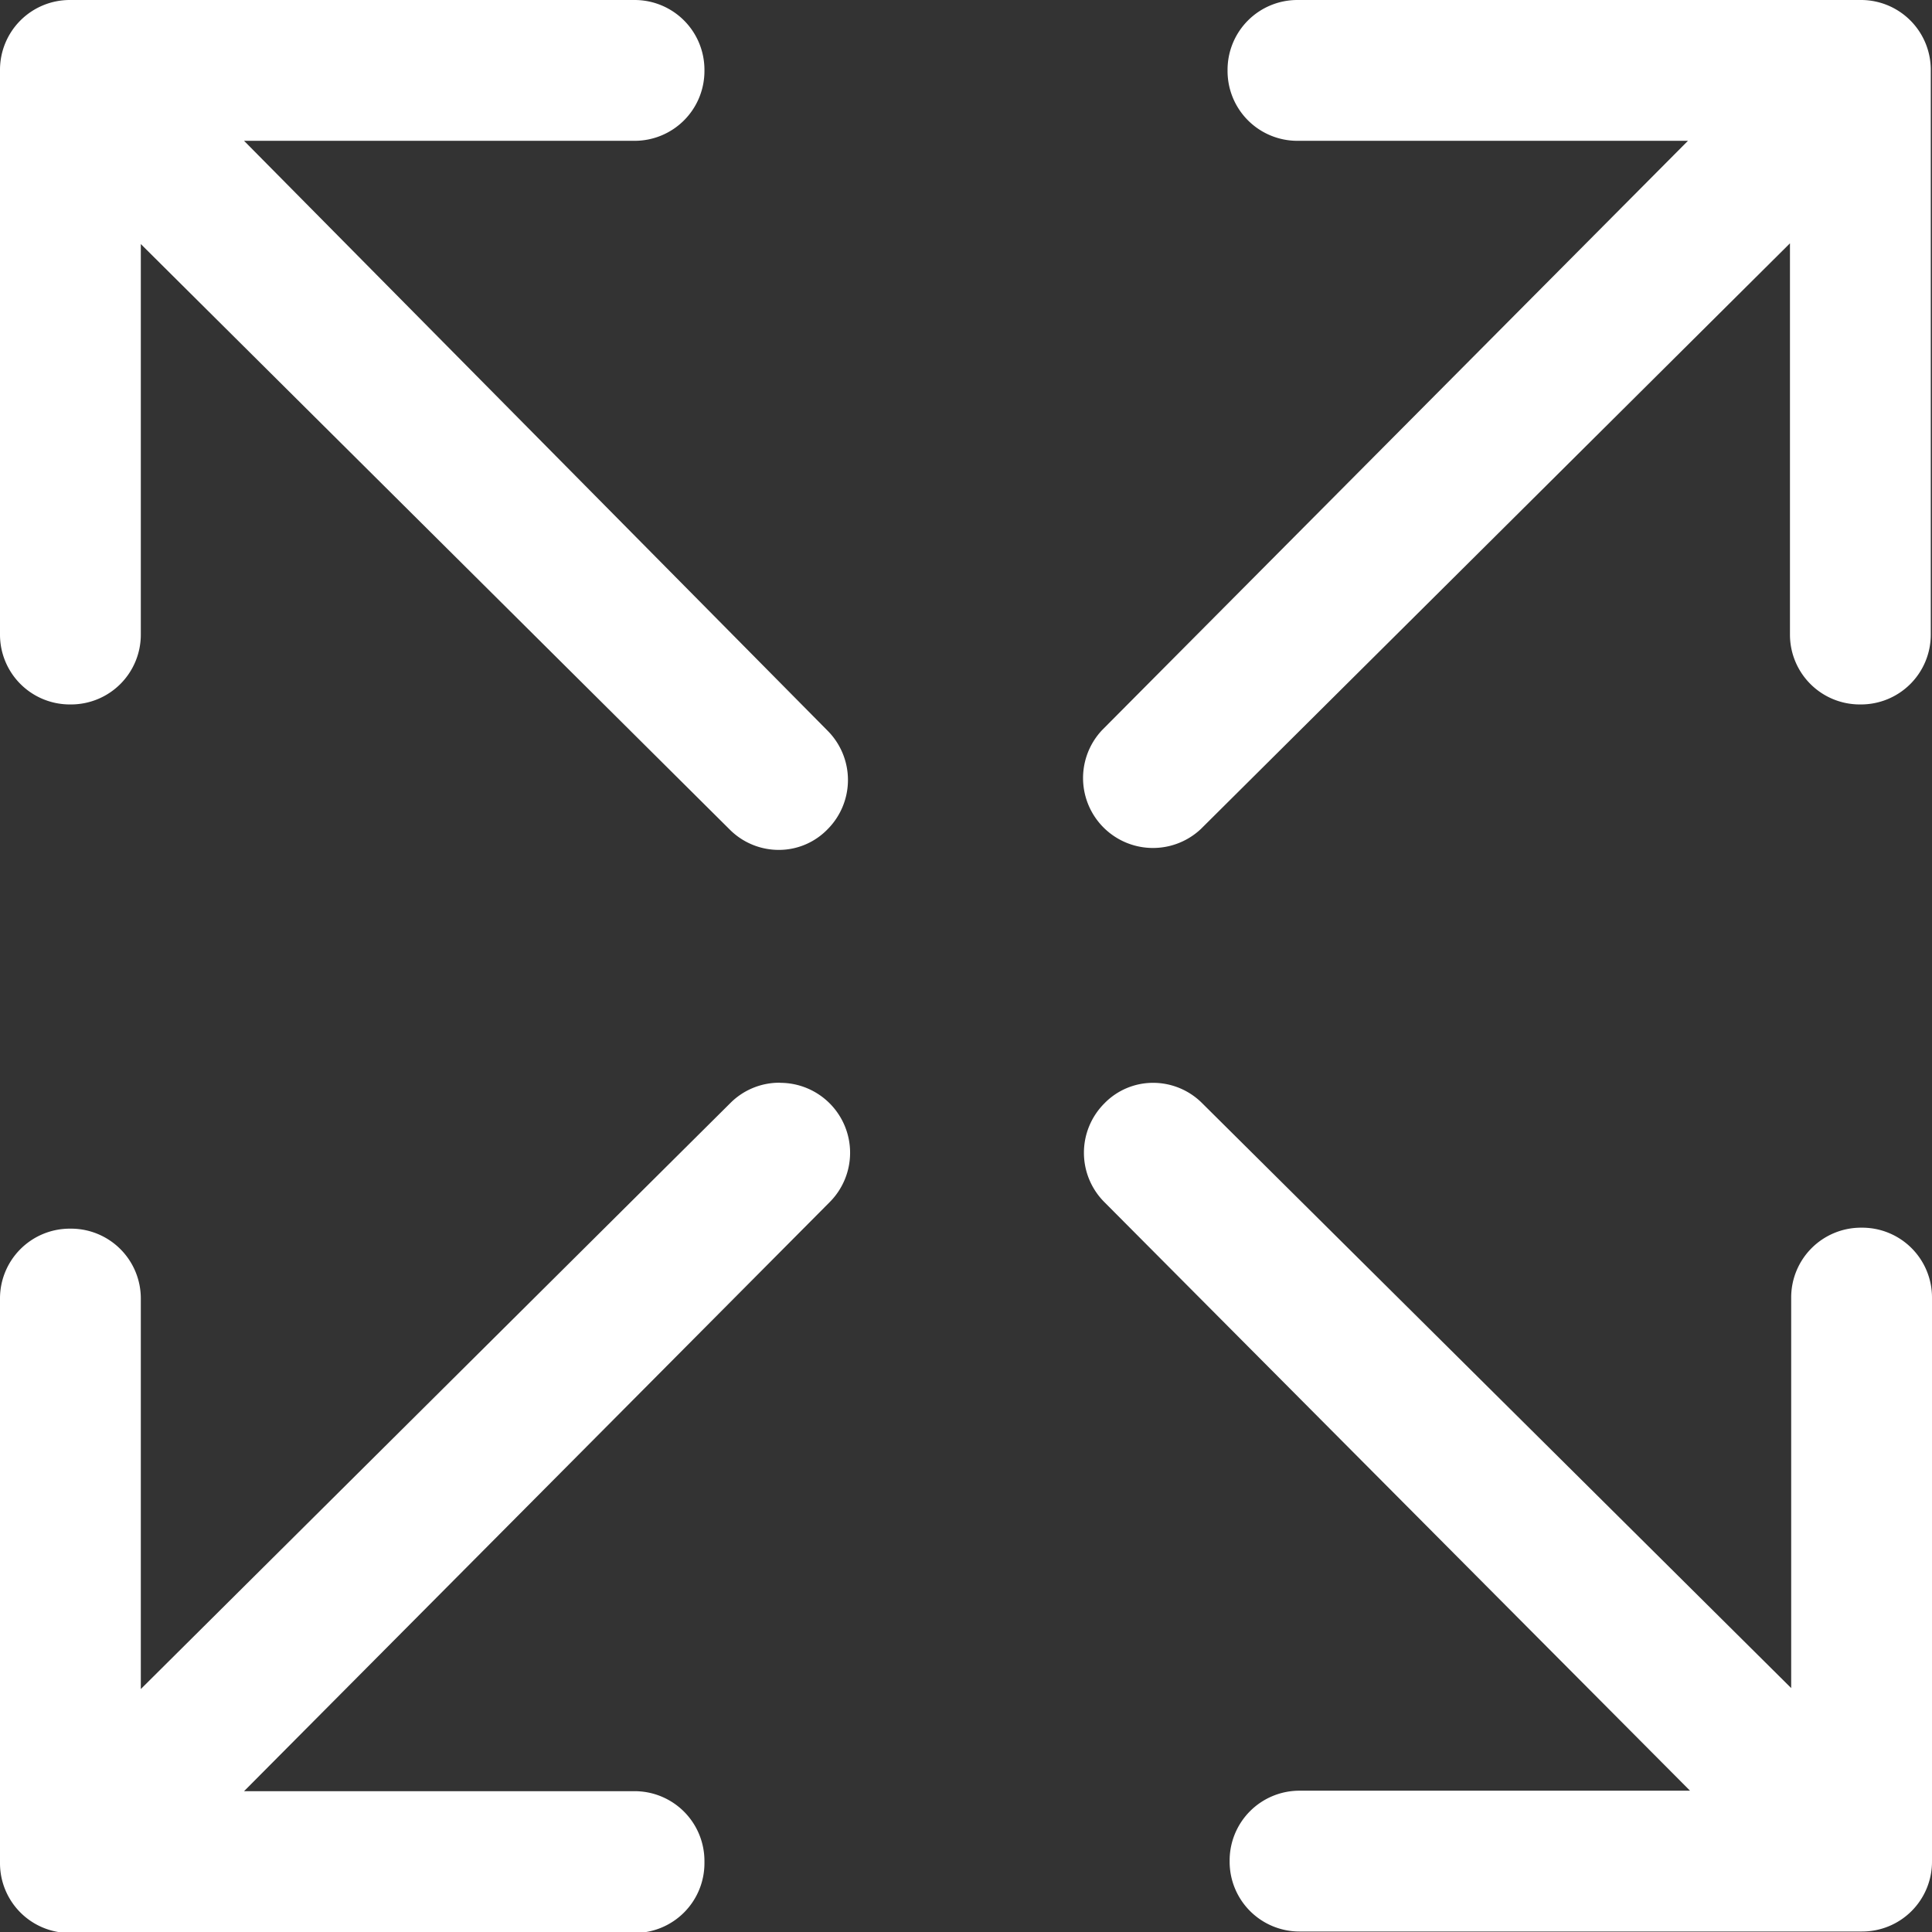 <svg xmlns="http://www.w3.org/2000/svg" width="15.833" height="15.833" viewBox="0 0 15.833 15.833">
  <rect x="0" y="0" width="15.833" height="15.833" fill="#333333" stroke="none"/>
  <g id="Icon_ionic-ios-expand" data-name="Icon ionic-ios-expand" transform="translate(-4.5 -4.5)">
    <path id="Path_87985" data-name="Path 87985" d="M6.5,5.654H9.7a.572.572,0,0,0,.573-.573V5.073A.572.572,0,0,0,9.7,4.5H5.073a.572.572,0,0,0-.573.573V9.7a.572.572,0,0,0,.573.573h.008A.572.572,0,0,0,5.654,9.7V6.5l4.828,4.8a.567.567,0,0,0,.4.165.555.555,0,0,0,.4-.169.572.572,0,0,0,0-.808Z" transform="translate(0 0)" fill="#fff"/>
    <path id="Path_87986" data-name="Path 87986" d="M26.02,4.5H21.393a.572.572,0,0,0-.573.573v.008a.572.572,0,0,0,.573.573h3.2l-4.8,4.828a.573.573,0,0,0,.808.812l4.828-4.8V9.7a.572.572,0,0,0,.573.573h.008a.572.572,0,0,0,.573-.573V5.073A.572.572,0,0,0,26.02,4.5Z" transform="translate(-6.26)" fill="#fff"/>
    <path id="Path_87987" data-name="Path 87987" d="M10.887,19.631a.567.567,0,0,0-.4.165L5.654,24.6v-3.2a.572.572,0,0,0-.573-.573H5.073a.572.572,0,0,0-.573.573v4.626a.572.572,0,0,0,.573.573H9.7a.572.572,0,0,0,.573-.573V26.01a.572.572,0,0,0-.573-.573H6.5l4.8-4.828a.573.573,0,0,0-.4-.977Z" transform="translate(0 -6.258)" fill="#fff"/>
    <path id="Path_87988" data-name="Path 87988" d="M26.02,20.822h-.008a.572.572,0,0,0-.573.573v3.2L20.61,19.8a.567.567,0,0,0-.4-.165.555.555,0,0,0-.4.169.572.572,0,0,0,0,.808l4.8,4.824h-3.2a.572.572,0,0,0-.573.573v.008a.572.572,0,0,0,.573.573H26.02a.572.572,0,0,0,.573-.573V21.395A.572.572,0,0,0,26.02,20.822Z" transform="translate(-6.26 -6.261)" fill="#fff"/>
  </g>
</svg>

